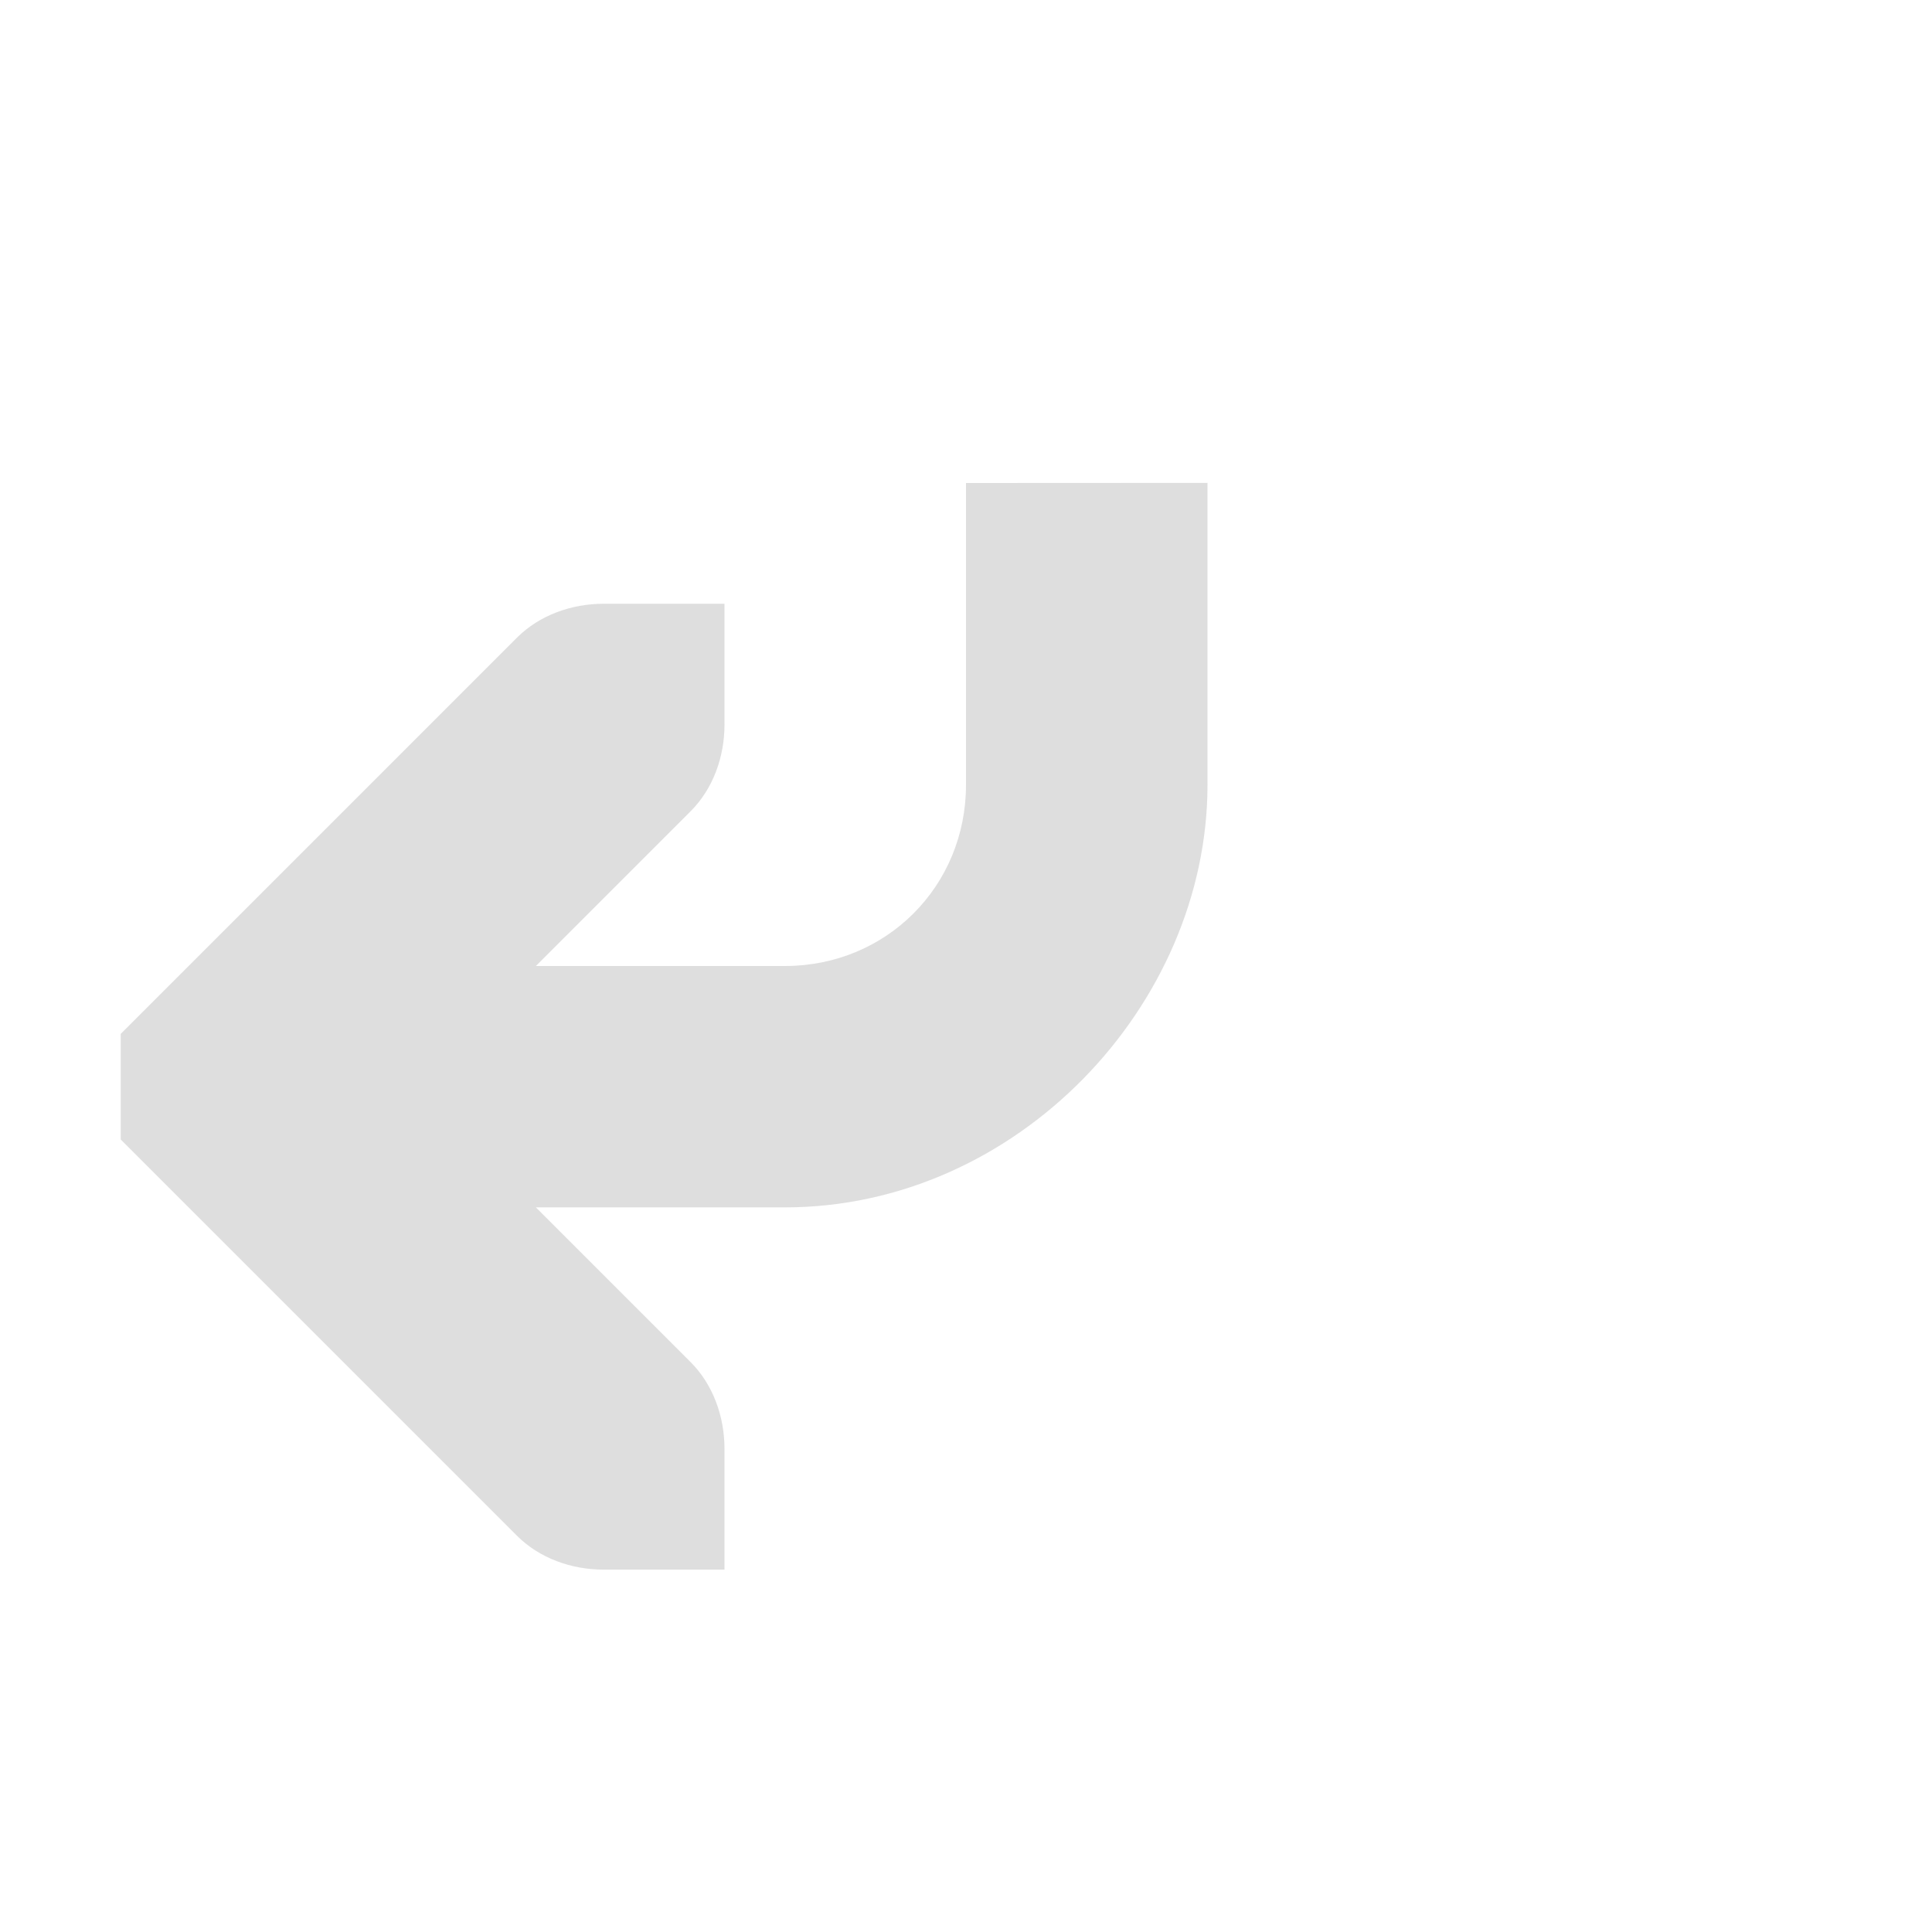 <svg height="16" width="16" xmlns="http://www.w3.org/2000/svg"><path d="m89 301v2.5c0 .84-.66 1.5-1.5 1.5h-2.062l1.281-1.281c.188-.188.281-.453.281-.719v-1h-1c-.265 0-.531.093-.719.281l-3 3-.281.281v.875l.281.281 3 3c.188.188.453.281.719.281h1v-1c0-.265-.093-.531-.281-.719l-1.281-1.281h2.062c1.921 0 3.5-1.672 3.5-3.5v-2.5z" fill="#bebebe" fill-opacity=".5" transform="translate(-81 -297)"/></svg>